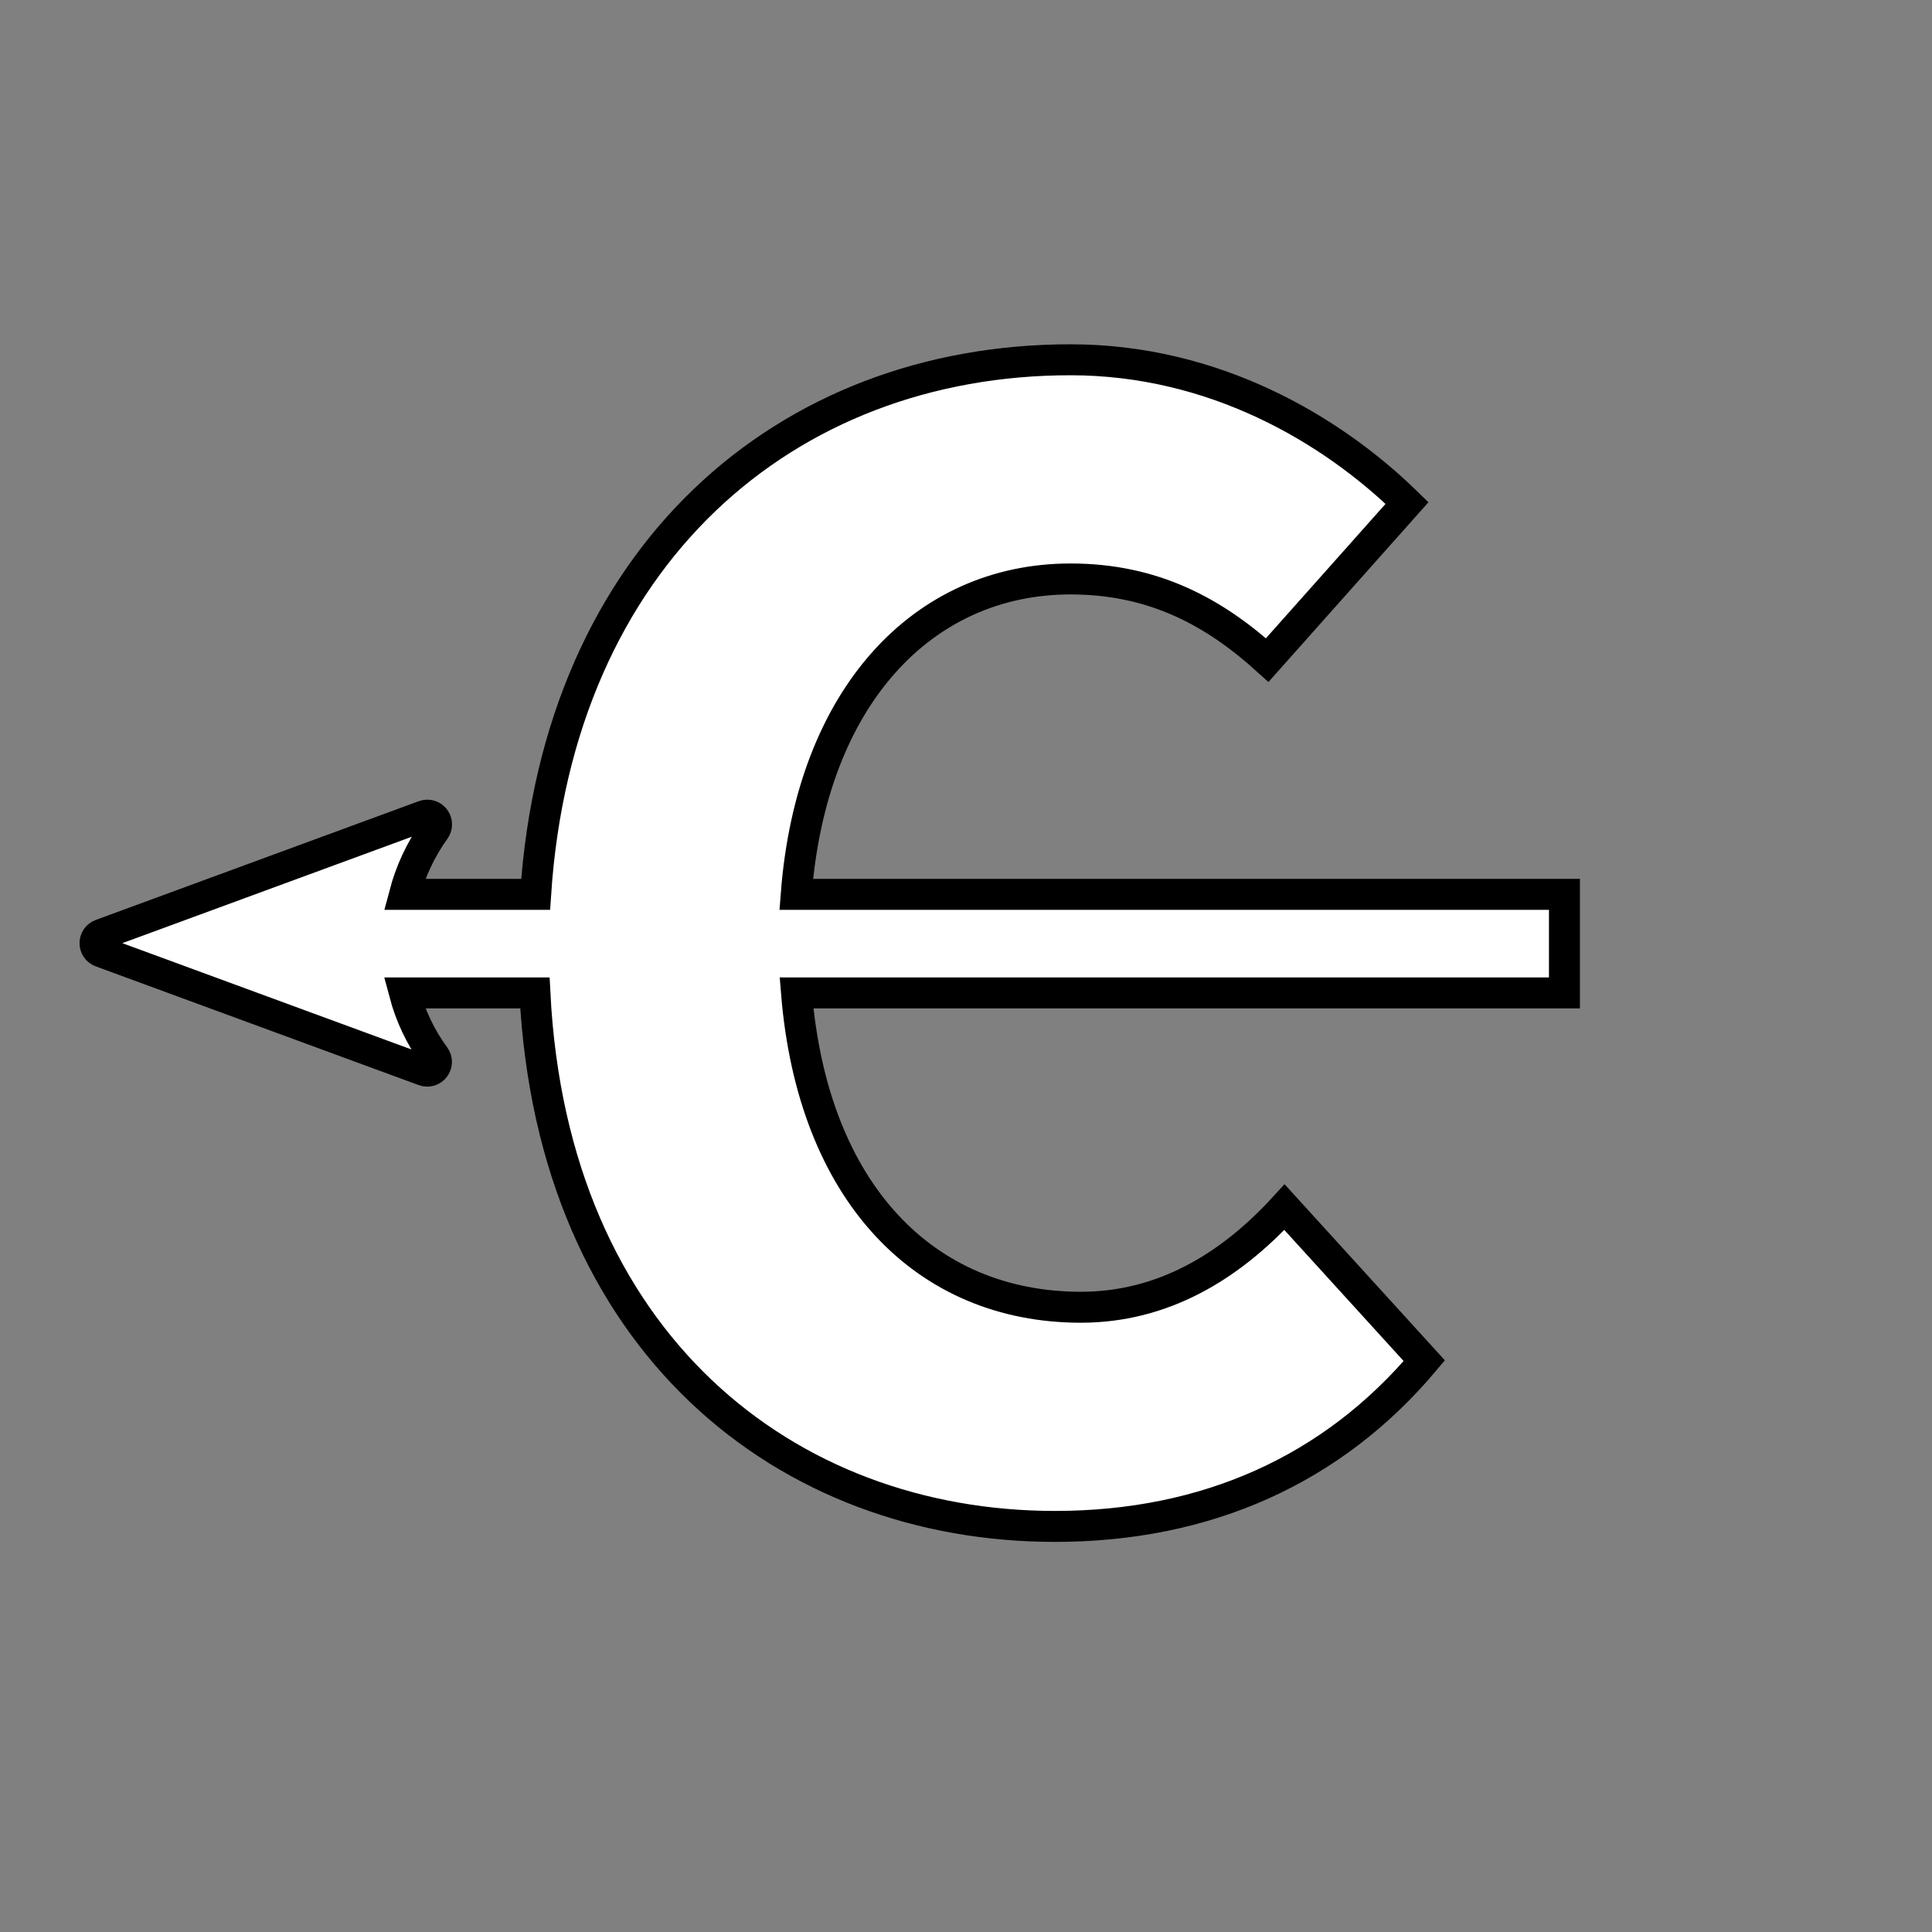 <?xml version="1.0" encoding="UTF-8" standalone="no"?>
<svg
   width="250"
   height="250"
   viewBox="0 0 66.146 66.146"
   version="1.1"
   id="svg8"
   inkscape:version="1.1.2 (0a00cf5339, 2022-02-04, custom)"
   sodipodi:docname="door-type-concealed-left.svg"
   xmlns:inkscape="http://www.inkscape.org/namespaces/inkscape"
   xmlns:sodipodi="http://sodipodi.sourceforge.net/DTD/sodipodi-0.dtd"
   xmlns="http://www.w3.org/2000/svg"
   xmlns:svg="http://www.w3.org/2000/svg"
   xmlns:rdf="http://www.w3.org/1999/02/22-rdf-syntax-ns#"
   xmlns:cc="http://creativecommons.org/ns#"
   xmlns:dc="http://purl.org/dc/elements/1.1/">
  <rect x="0" y="0" width="66.146" height="66.146" fill="#808080" stroke="none"/>
  <defs
     id="defs2" />
  <sodipodi:namedview
     id="base"
     pagecolor="#ffffff"
     bordercolor="#666666"
     borderopacity="1.0"
     inkscape:pageopacity="0"
     inkscape:pageshadow="2"
     inkscape:zoom="1.979899"
     inkscape:cx="47.224631"
     inkscape:cy="163.13963"
     inkscape:document-units="px"
     inkscape:current-layer="layer1"
     inkscape:document-rotation="0"
     showgrid="false"
     inkscape:window-width="1920"
     inkscape:window-height="1027"
     inkscape:window-x="0"
     inkscape:window-y="0"
     inkscape:window-maximized="1"
     units="px"
     fit-margin-top="0"
     fit-margin-left="0"
     fit-margin-right="0"
     fit-margin-bottom="0"
     showborder="true"
     inkscape:showpageshadow="true"
     showguides="true"
     inkscape:guide-bbox="true"
     inkscape:lockguides="false"
     inkscape:pagecheckerboard="false">
    <sodipodi:guide
       position="9.241,60.309"
       orientation="1,0"
       id="guide938"
       inkscape:locked="false" />
    <sodipodi:guide
       position="56.874,59.112"
       orientation="1,0"
       id="guide940"
       inkscape:locked="false" />
    <sodipodi:guide
       position="5.935,56.881"
       orientation="0,-1"
       id="guide942"
       inkscape:locked="false" />
    <sodipodi:guide
       position="52.615,9.282"
       orientation="0,-1"
       id="guide944"
       inkscape:locked="false" />
    <sodipodi:guide
       position="38.47,33.091"
       orientation="0,-1"
       id="guide875" />
    <sodipodi:guide
       position="32.933,39.748"
       orientation="1,0"
       id="guide879" />
    <sodipodi:guide
       position="-3.608,14.696"
       orientation="0,-1"
       id="guide887" />
  </sodipodi:namedview>
  <g
     inkscape:label="Layer 1"
     inkscape:groupmode="layer"
     id="layer1"
     transform="translate(-0.08,-0.511)">
    <path
       id="path46"
       style="color:#000000;font-style:normal;font-variant:normal;font-weight:normal;font-stretch:normal;font-size:medium;line-height:normal;font-family:sans-serif;font-variant-ligatures:normal;font-variant-position:normal;font-variant-caps:normal;font-variant-numeric:normal;font-variant-alternates:normal;font-variant-east-asian:normal;font-feature-settings:normal;font-variation-settings:normal;text-indent:0;text-align:start;text-decoration:none;text-decoration-line:none;text-decoration-style:solid;text-decoration-color:#000000;letter-spacing:normal;word-spacing:normal;text-transform:none;writing-mode:lr-tb;direction:ltr;text-orientation:mixed;dominant-baseline:auto;baseline-shift:baseline;text-anchor:start;white-space:normal;shape-padding:0;shape-margin:0;inline-size:0;clip-rule:nonzero;display:inline;overflow:visible;visibility:visible;isolation:auto;mix-blend-mode:normal;color-interpolation:sRGB;color-interpolation-filters:linearRGB;solid-color:#000000;solid-opacity:1;fill:#ffffff;fill-opacity:1;fill-rule:nonzero;stroke:#000000;stroke-width:4;stroke-linecap:butt;stroke-linejoin:miter;stroke-miterlimit:4;stroke-dasharray:none;stroke-dashoffset:0;stroke-opacity:1;color-rendering:auto;image-rendering:auto;shape-rendering:auto;text-rendering:auto;enable-background:accumulate;stop-color:#000000"
       d="M 138.307 46.482 C 101.483 46.482 72.095 71.794 69.201 115.549 L 52.256 115.549 C 53.029 112.617 54.325 109.782 56.174 107.207 C 56.738 106.427 56.193 105.334 55.23 105.314 C 55.2 105.314 55.169 105.315 55.139 105.316 C 55.018 105.323 54.899 105.348 54.785 105.391 L 13.062 120.73 C 12.013 121.111 12.013 122.594 13.062 122.975 L 54.785 138.314 C 55.892 138.718 56.852 137.443 56.158 136.49 C 54.307 133.974 53.015 131.185 52.246 128.281 L 69.107 128.281 C 71.386 173.502 101.572 197.207 136.299 197.207 C 155.92 197.207 172.196 189.85 184.014 175.803 L 165.953 155.959 C 158.818 163.763 150.124 168.891 139.645 168.891 C 119.474 168.891 105.013 154.062 102.906 128.281 L 202.121 128.281 L 202.121 115.549 L 102.869 115.549 C 104.834 89.993 119.259 74.799 138.307 74.799 C 149.009 74.799 156.813 79.034 163.725 85.277 L 181.785 64.988 C 171.975 55.401 156.813 46.482 138.307 46.482 z "
       transform="matrix(0.265,0,0,0.265,0.08,0.511)" />
    <g
       aria-label="C"
       id="text1469"
       style="font-weight:bold;font-size:58.993px;line-height:1.25;font-family:'Noto Sans';-inkscape-font-specification:'Noto Sans Bold';fill:#ffffff;stroke-width:1.058"
       inkscape:transform-center-x="5.0064505"
       inkscape:transform-center-y="3.5629031" />
  </g>
</svg>
